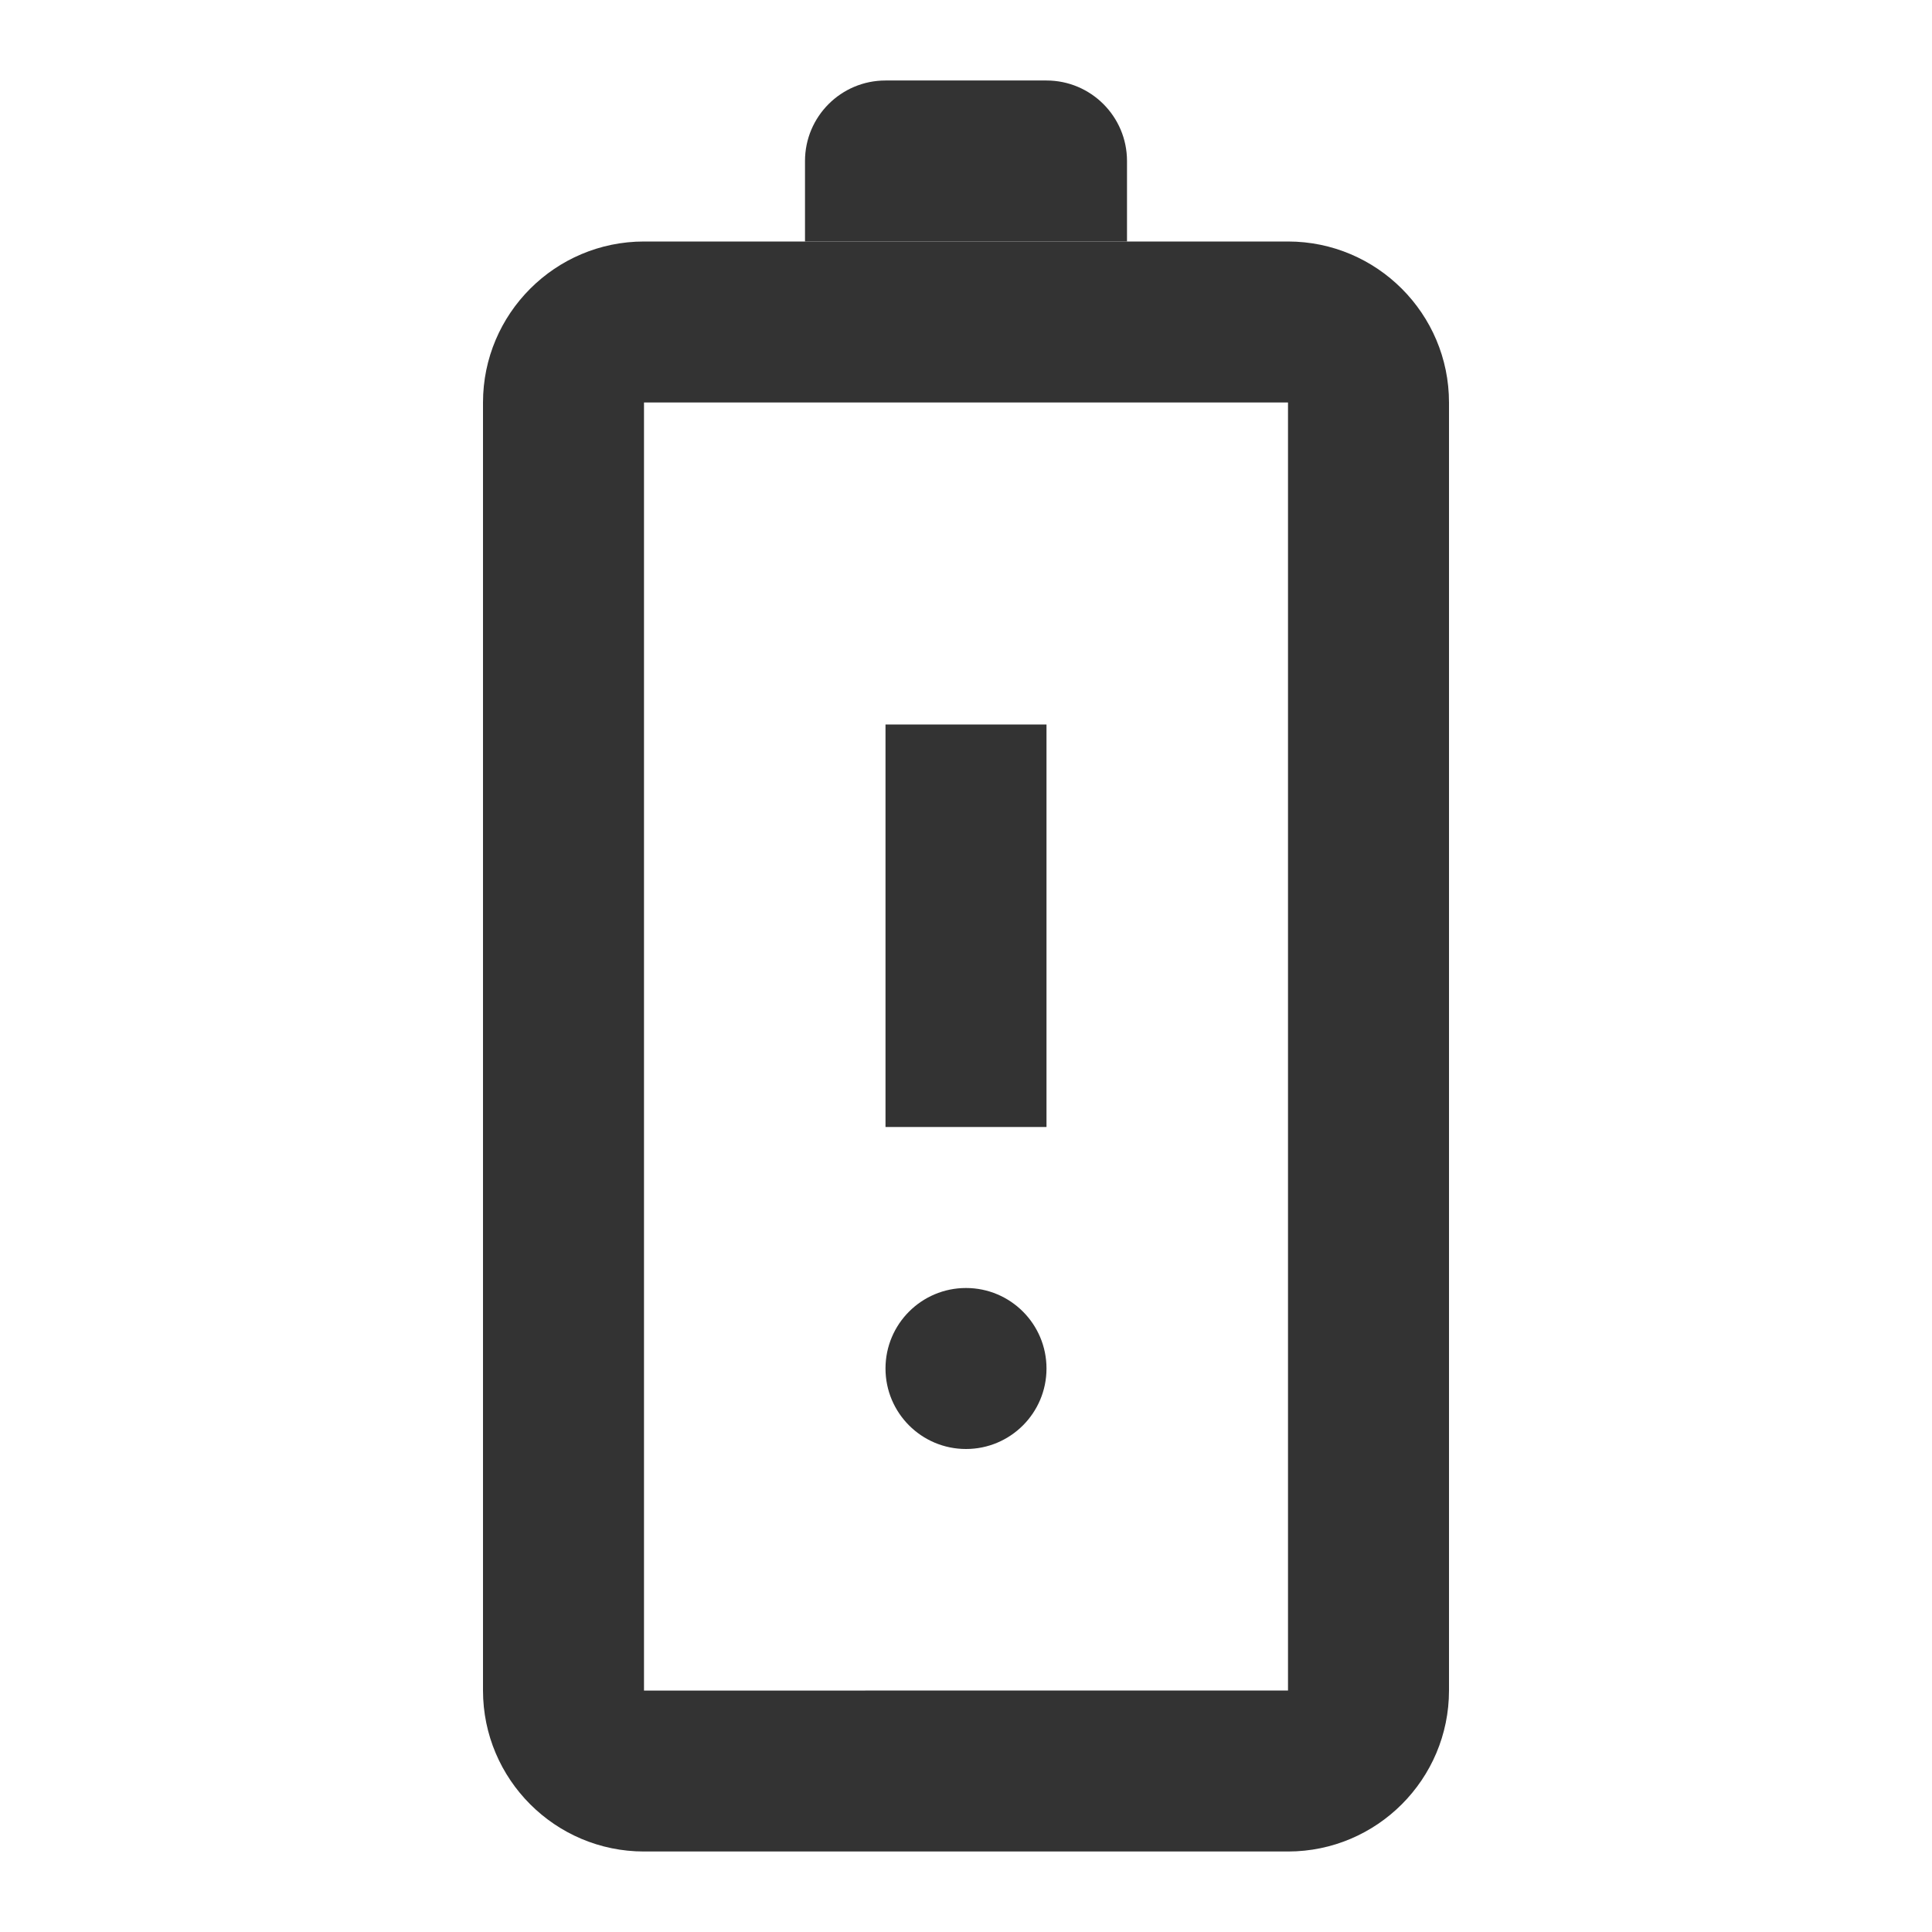 <?xml version="1.0" encoding="iso-8859-1"?>
<svg version="1.1" id="&#x56FE;&#x5C42;_1" xmlns="http://www.w3.org/2000/svg" xmlns:xlink="http://www.w3.org/1999/xlink" x="0px"
	 y="0px" viewBox="0 0 24 24" style="enable-background:new 0 0 24 24;" xml:space="preserve">
<path style="fill:#333333;" d="M16,23H8c-1.103,0-2-0.897-2-2V5c0-1.103,0.897-2,2-2h8c1.103,0,2,0.897,2,2v16
	C18,22.103,17.103,23,16,23z M8,5v16.001L16,21V5H8z"/>
<path style="fill:#333333;" d="M10,3V2c0-0.552,0.448-1,1-1h2c0.552,0,1,0.448,1,1v1H10z"/>
<rect x="11" y="9" style="fill:#333333;" width="2" height="5"/>
<circle style="fill:#333333;" cx="12" cy="17" r="1"/>
</svg>






